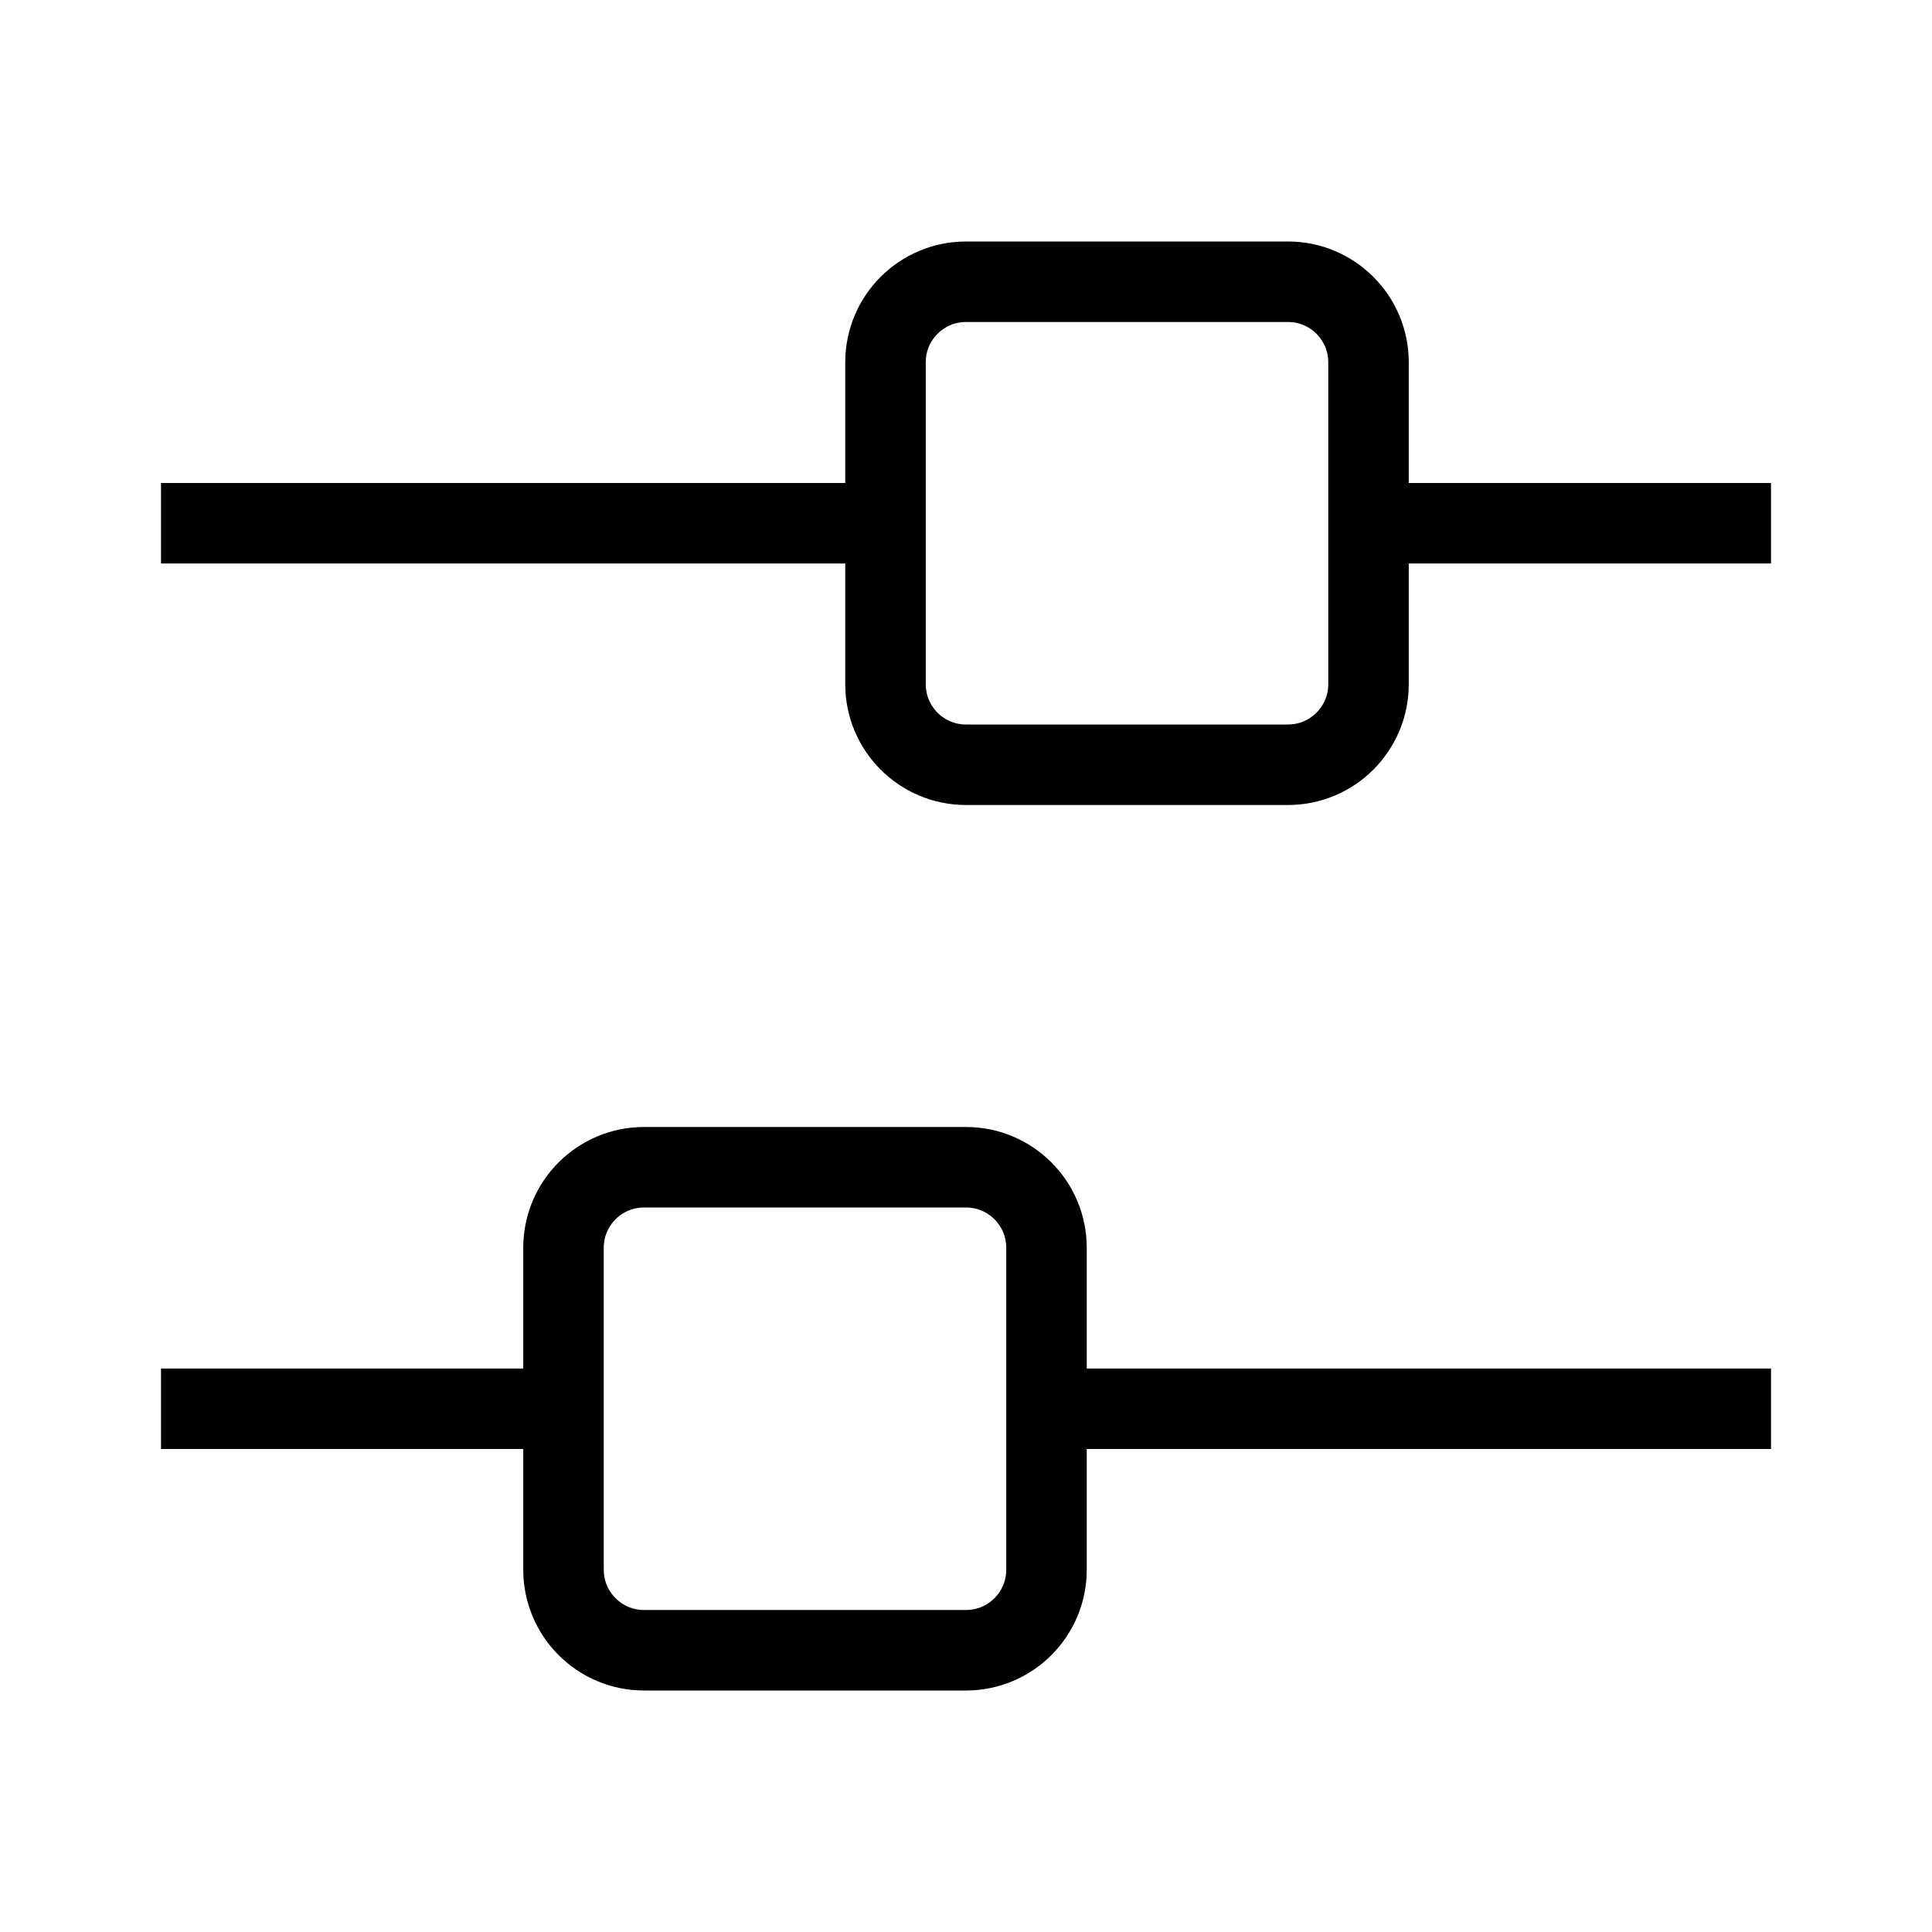 <svg viewBox="0 0 24 24" fill="none" xmlns="http://www.w3.org/2000/svg">
    <g id="style=linear">
        <g id="filter-rectangle">
            <path id="vector" d="M2 17.5H7" stroke="#000000" strokeWidth="1.5" strokeMiterlimit="10" strokeLinecap="round" strokeLinejoin="round" />
            <path id="vector_2" d="M22 6.5H17" stroke="#000000" strokeWidth="1.5" strokeMiterlimit="10" strokeLinecap="round" strokeLinejoin="round" />
            <path id="vector_3" d="M13 17.5H22" stroke="#000000" strokeWidth="1.5" strokeMiterlimit="10" strokeLinecap="round" strokeLinejoin="round" />
            <path id="vector_4" d="M11 6.5H2" stroke="#000000" strokeWidth="1.5" strokeMiterlimit="10" strokeLinecap="round" strokeLinejoin="round" />
            <path id="rec" d="M7 15.5C7 14.948 7.448 14.5 8 14.5H12C12.552 14.5 13 14.948 13 15.5V19.5C13 20.052 12.552 20.5 12 20.5H8C7.448 20.5 7 20.052 7 19.5V15.5Z" stroke="#000000" strokeWidth="1.5" />
            <path id="rec_2" d="M17 4.5C17 3.948 16.552 3.5 16 3.5H12C11.448 3.5 11 3.948 11 4.5V8.5C11 9.052 11.448 9.5 12 9.5H16C16.552 9.5 17 9.052 17 8.5V4.5Z" stroke="#000000" strokeWidth="1.5" />
        </g>
    </g>
</svg>